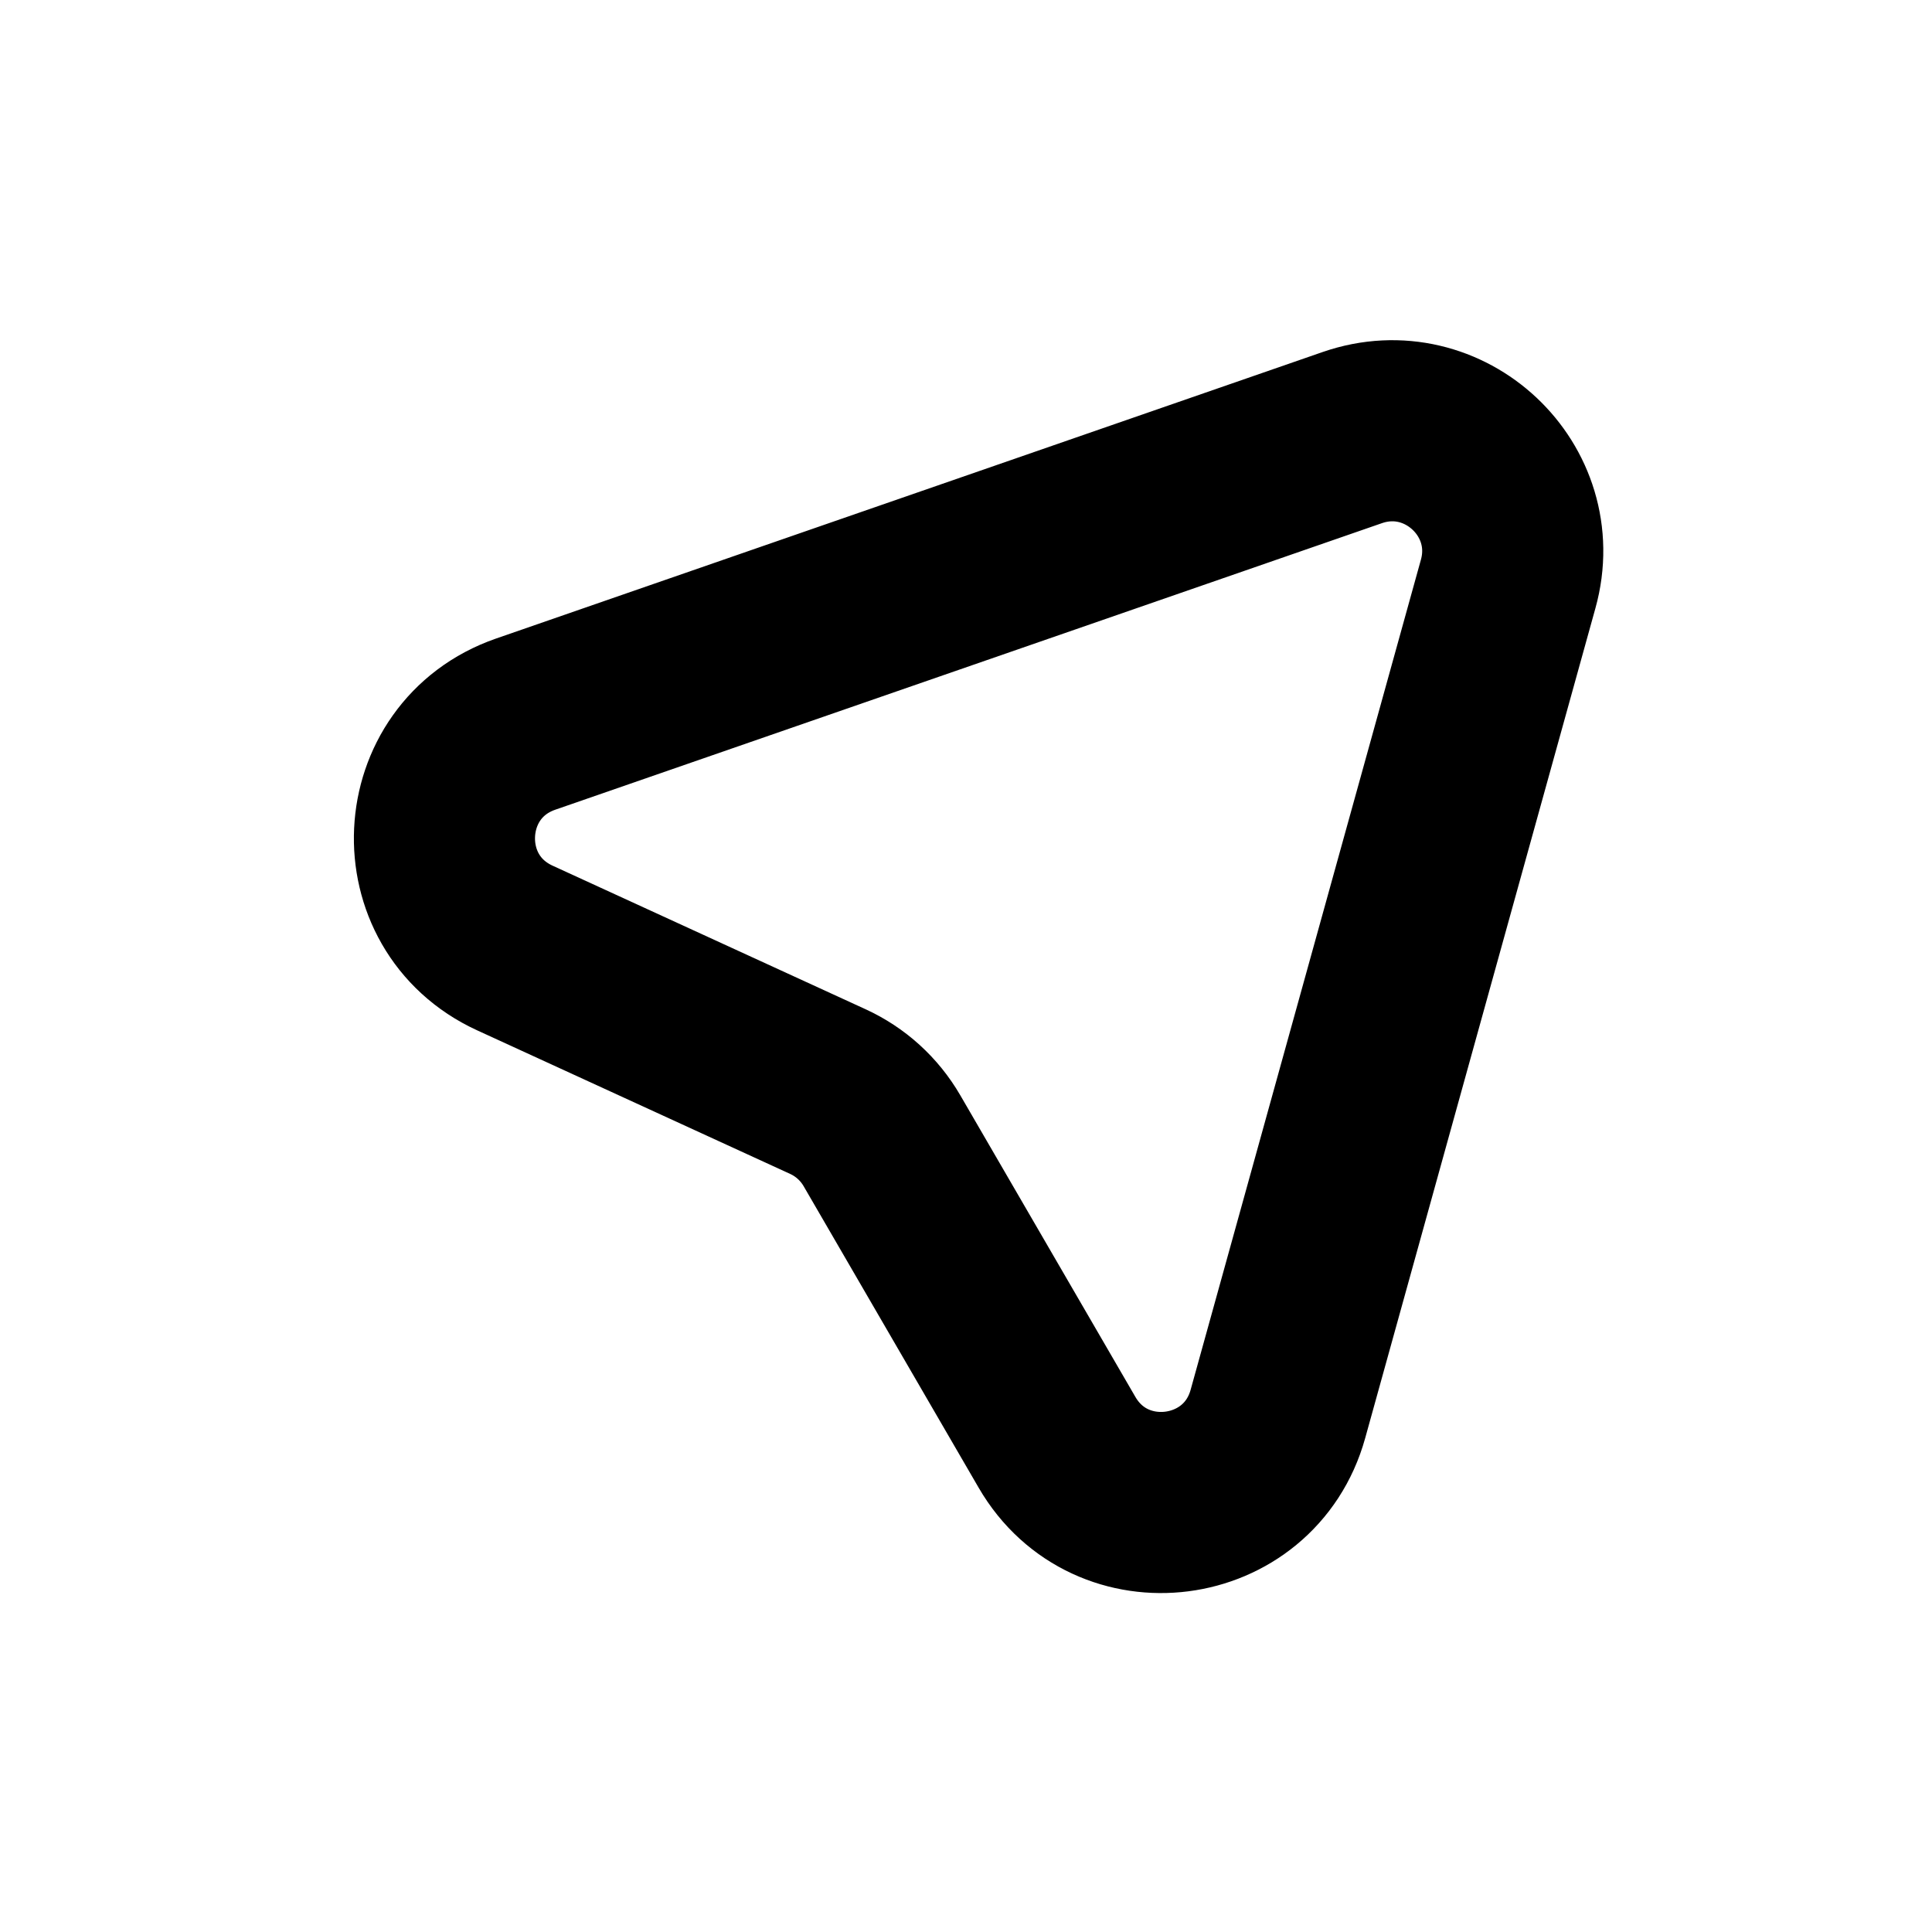 <svg width="16" height="16" viewBox="0 0 16 16" fill="none" xmlns="http://www.w3.org/2000/svg">
<g id="Mail=send, Size=16px, weight=regular">
<path id="send" d="M4.353 5.997L11.199 3.624C11.961 3.36 12.706 4.06 12.49 4.836L10.583 11.71C10.346 12.563 9.199 12.711 8.754 11.945L7.304 9.447C7.2 9.268 7.044 9.126 6.856 9.04L4.264 7.851C3.445 7.475 3.501 6.293 4.353 5.997Z" stroke="black" stroke-width="1.5" stroke-linecap="round" stroke-linejoin="round"/>
</g>
</svg>
